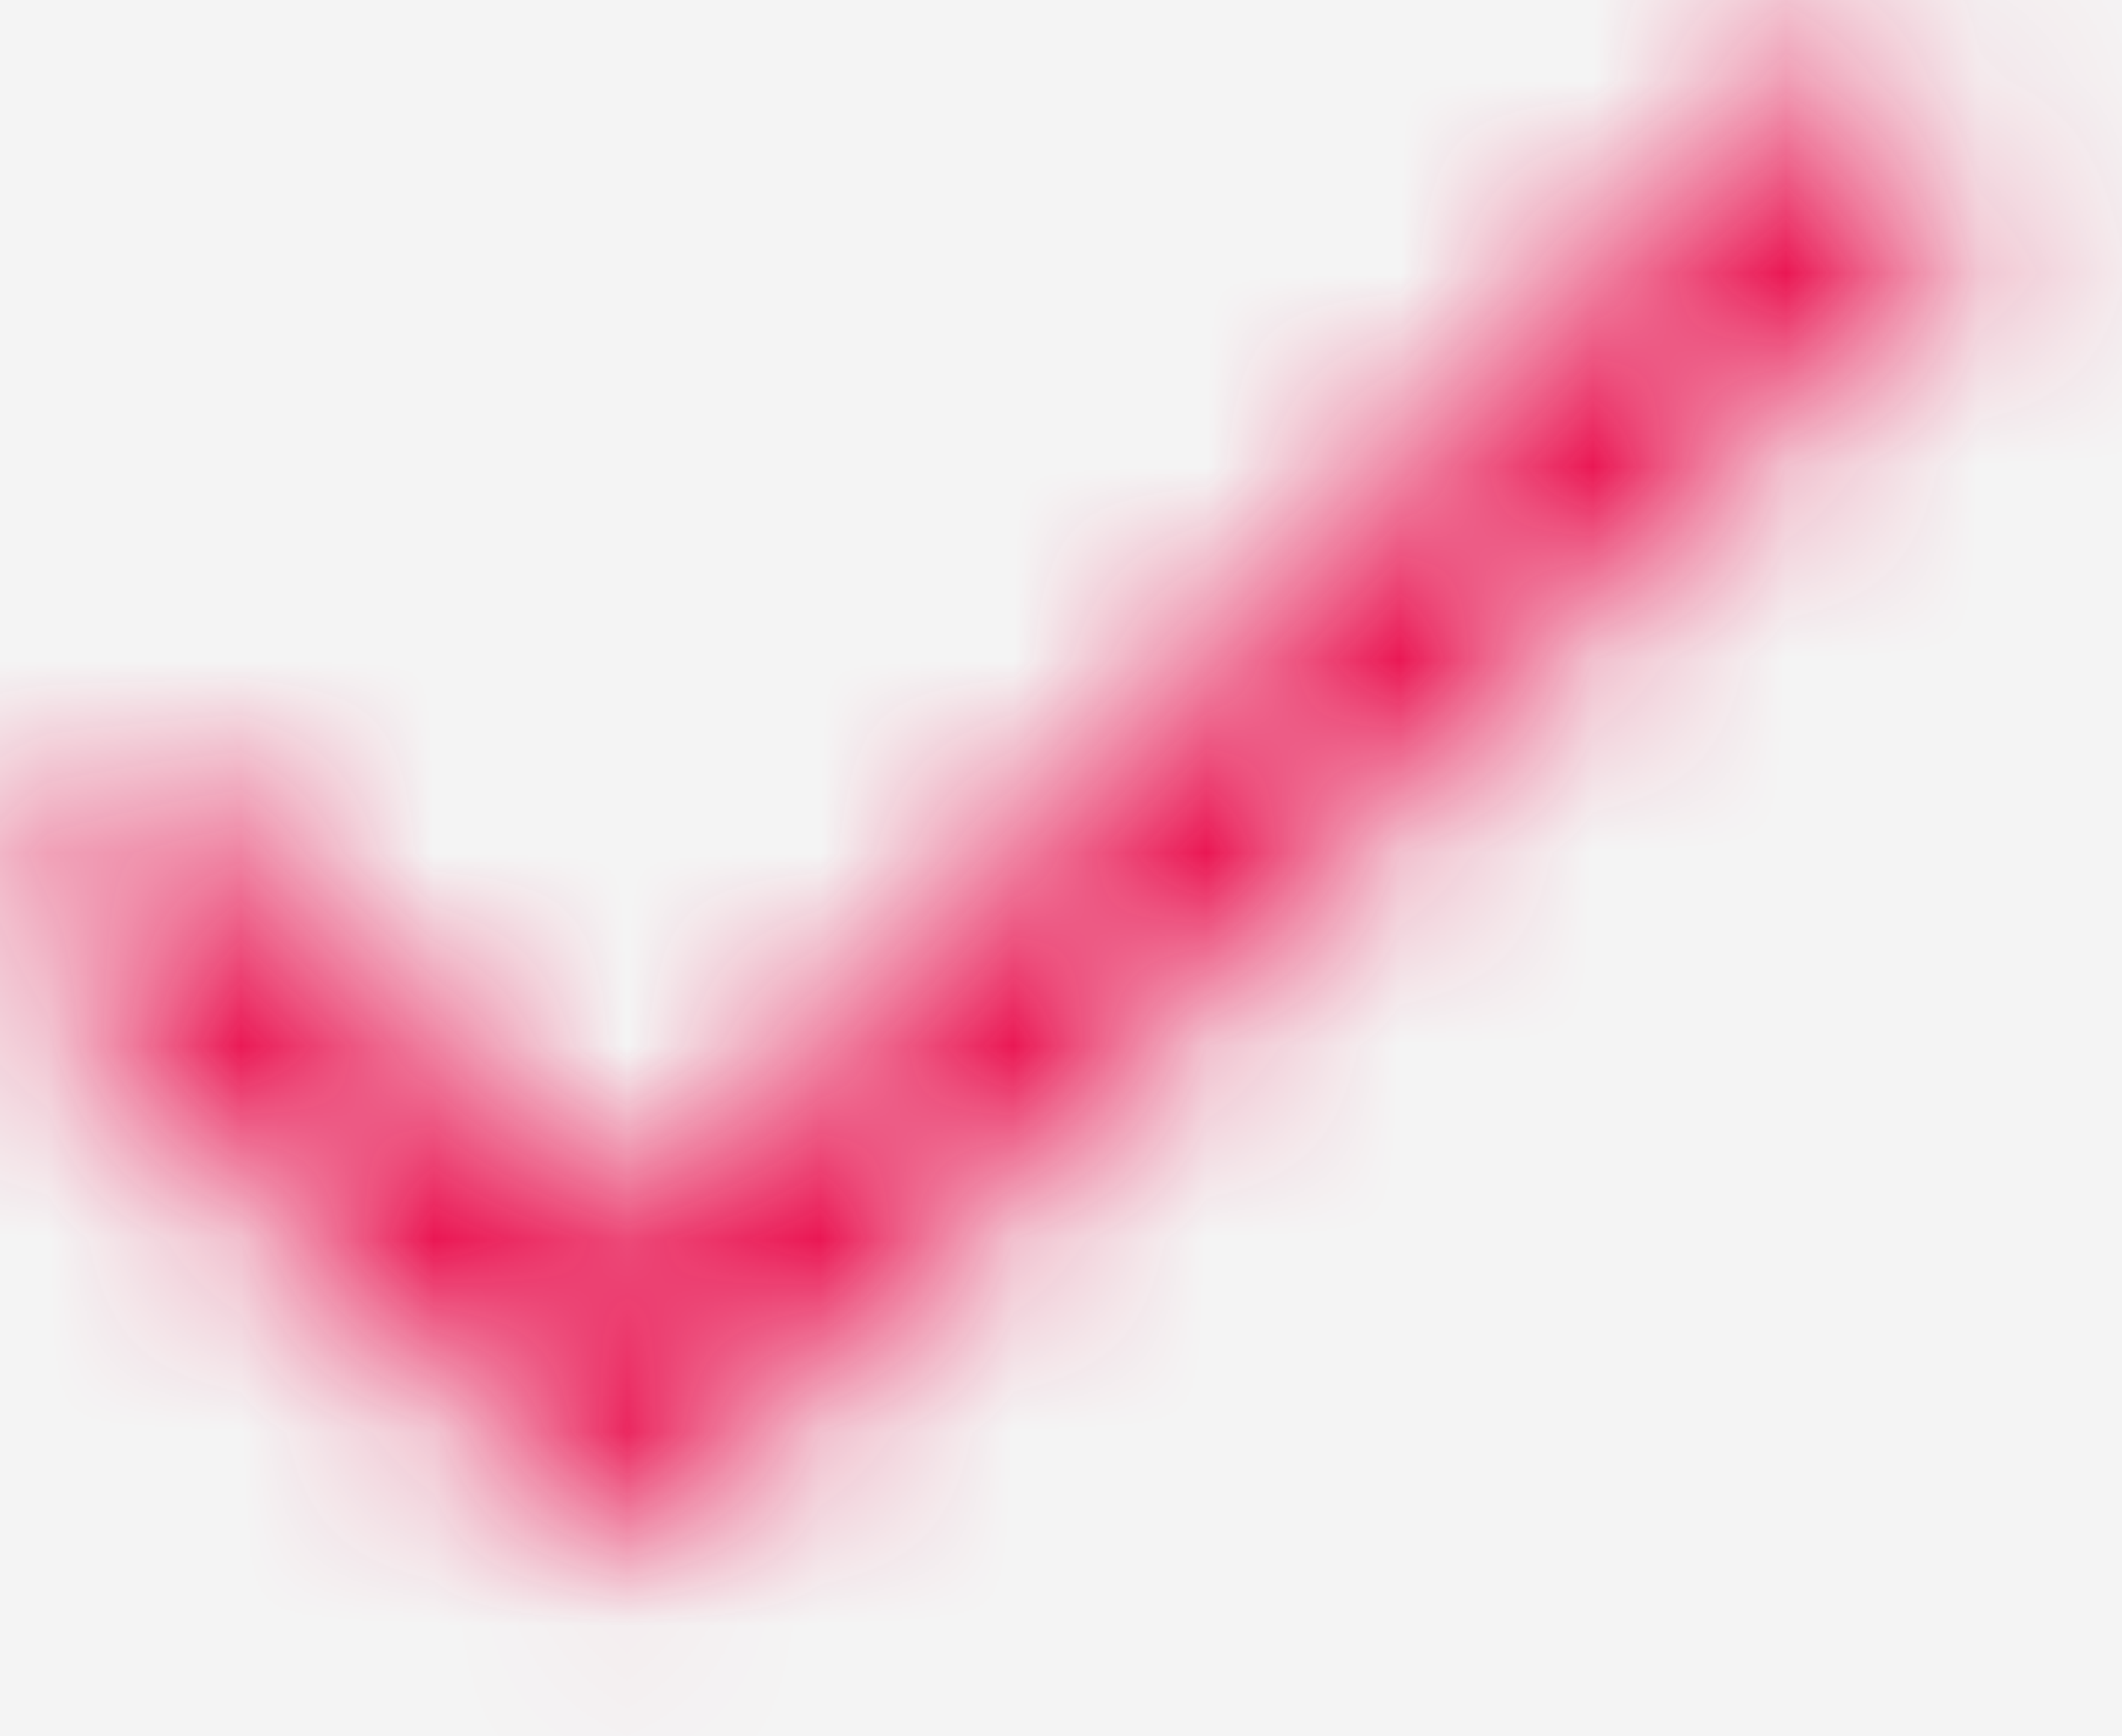 <svg xmlns="http://www.w3.org/2000/svg" xmlns:xlink="http://www.w3.org/1999/xlink" width="11" height="9" viewBox="0 0 11 9">
    <defs>
        <rect id="b" width="986" height="156" rx="5"/>
        <filter id="a" width="101.3%" height="108.3%" x="-.7%" y="-3.5%" filterUnits="objectBoundingBox">
            <feOffset dy="1" in="SourceAlpha" result="shadowOffsetOuter1"/>
            <feGaussianBlur in="shadowOffsetOuter1" result="shadowBlurOuter1" stdDeviation="2"/>
            <feColorMatrix in="shadowBlurOuter1" values="0 0 0 0 0 0 0 0 0 0 0 0 0 0 0 0 0 0 0.156 0"/>
        </filter>
        <path id="c" d="M3.5 6.516L1.067 4.083l-.828.823L3.5 8.166l7-7-.822-.822z"/>
    </defs>
    <g fill="none" fill-rule="evenodd">
        <path fill="#F6F6F6" d="M-248-495h1440v1862H-248z"/>
        <g transform="translate(-191 -138)">
            <use fill="#000" filter="url(#a)" xlink:href="#b"/>
            <use fill="#FFF" xlink:href="#b"/>
        </g>
        <path fill="#000" fill-opacity=".043" d="M-191-8h986v22a4 4 0 0 1-4 4h-978a4 4 0 0 1-4-4V-8z"/>
        <g transform="translate(-.25 -.083)">
            <mask id="d" fill="#fff">
                <use xlink:href="#c"/>
            </mask>
            <g fill="#EA0B4B" mask="url(#d)">
                <path d="M-1.75-2.917h14v14h-14z"/>
            </g>
        </g>
    </g>
</svg>
